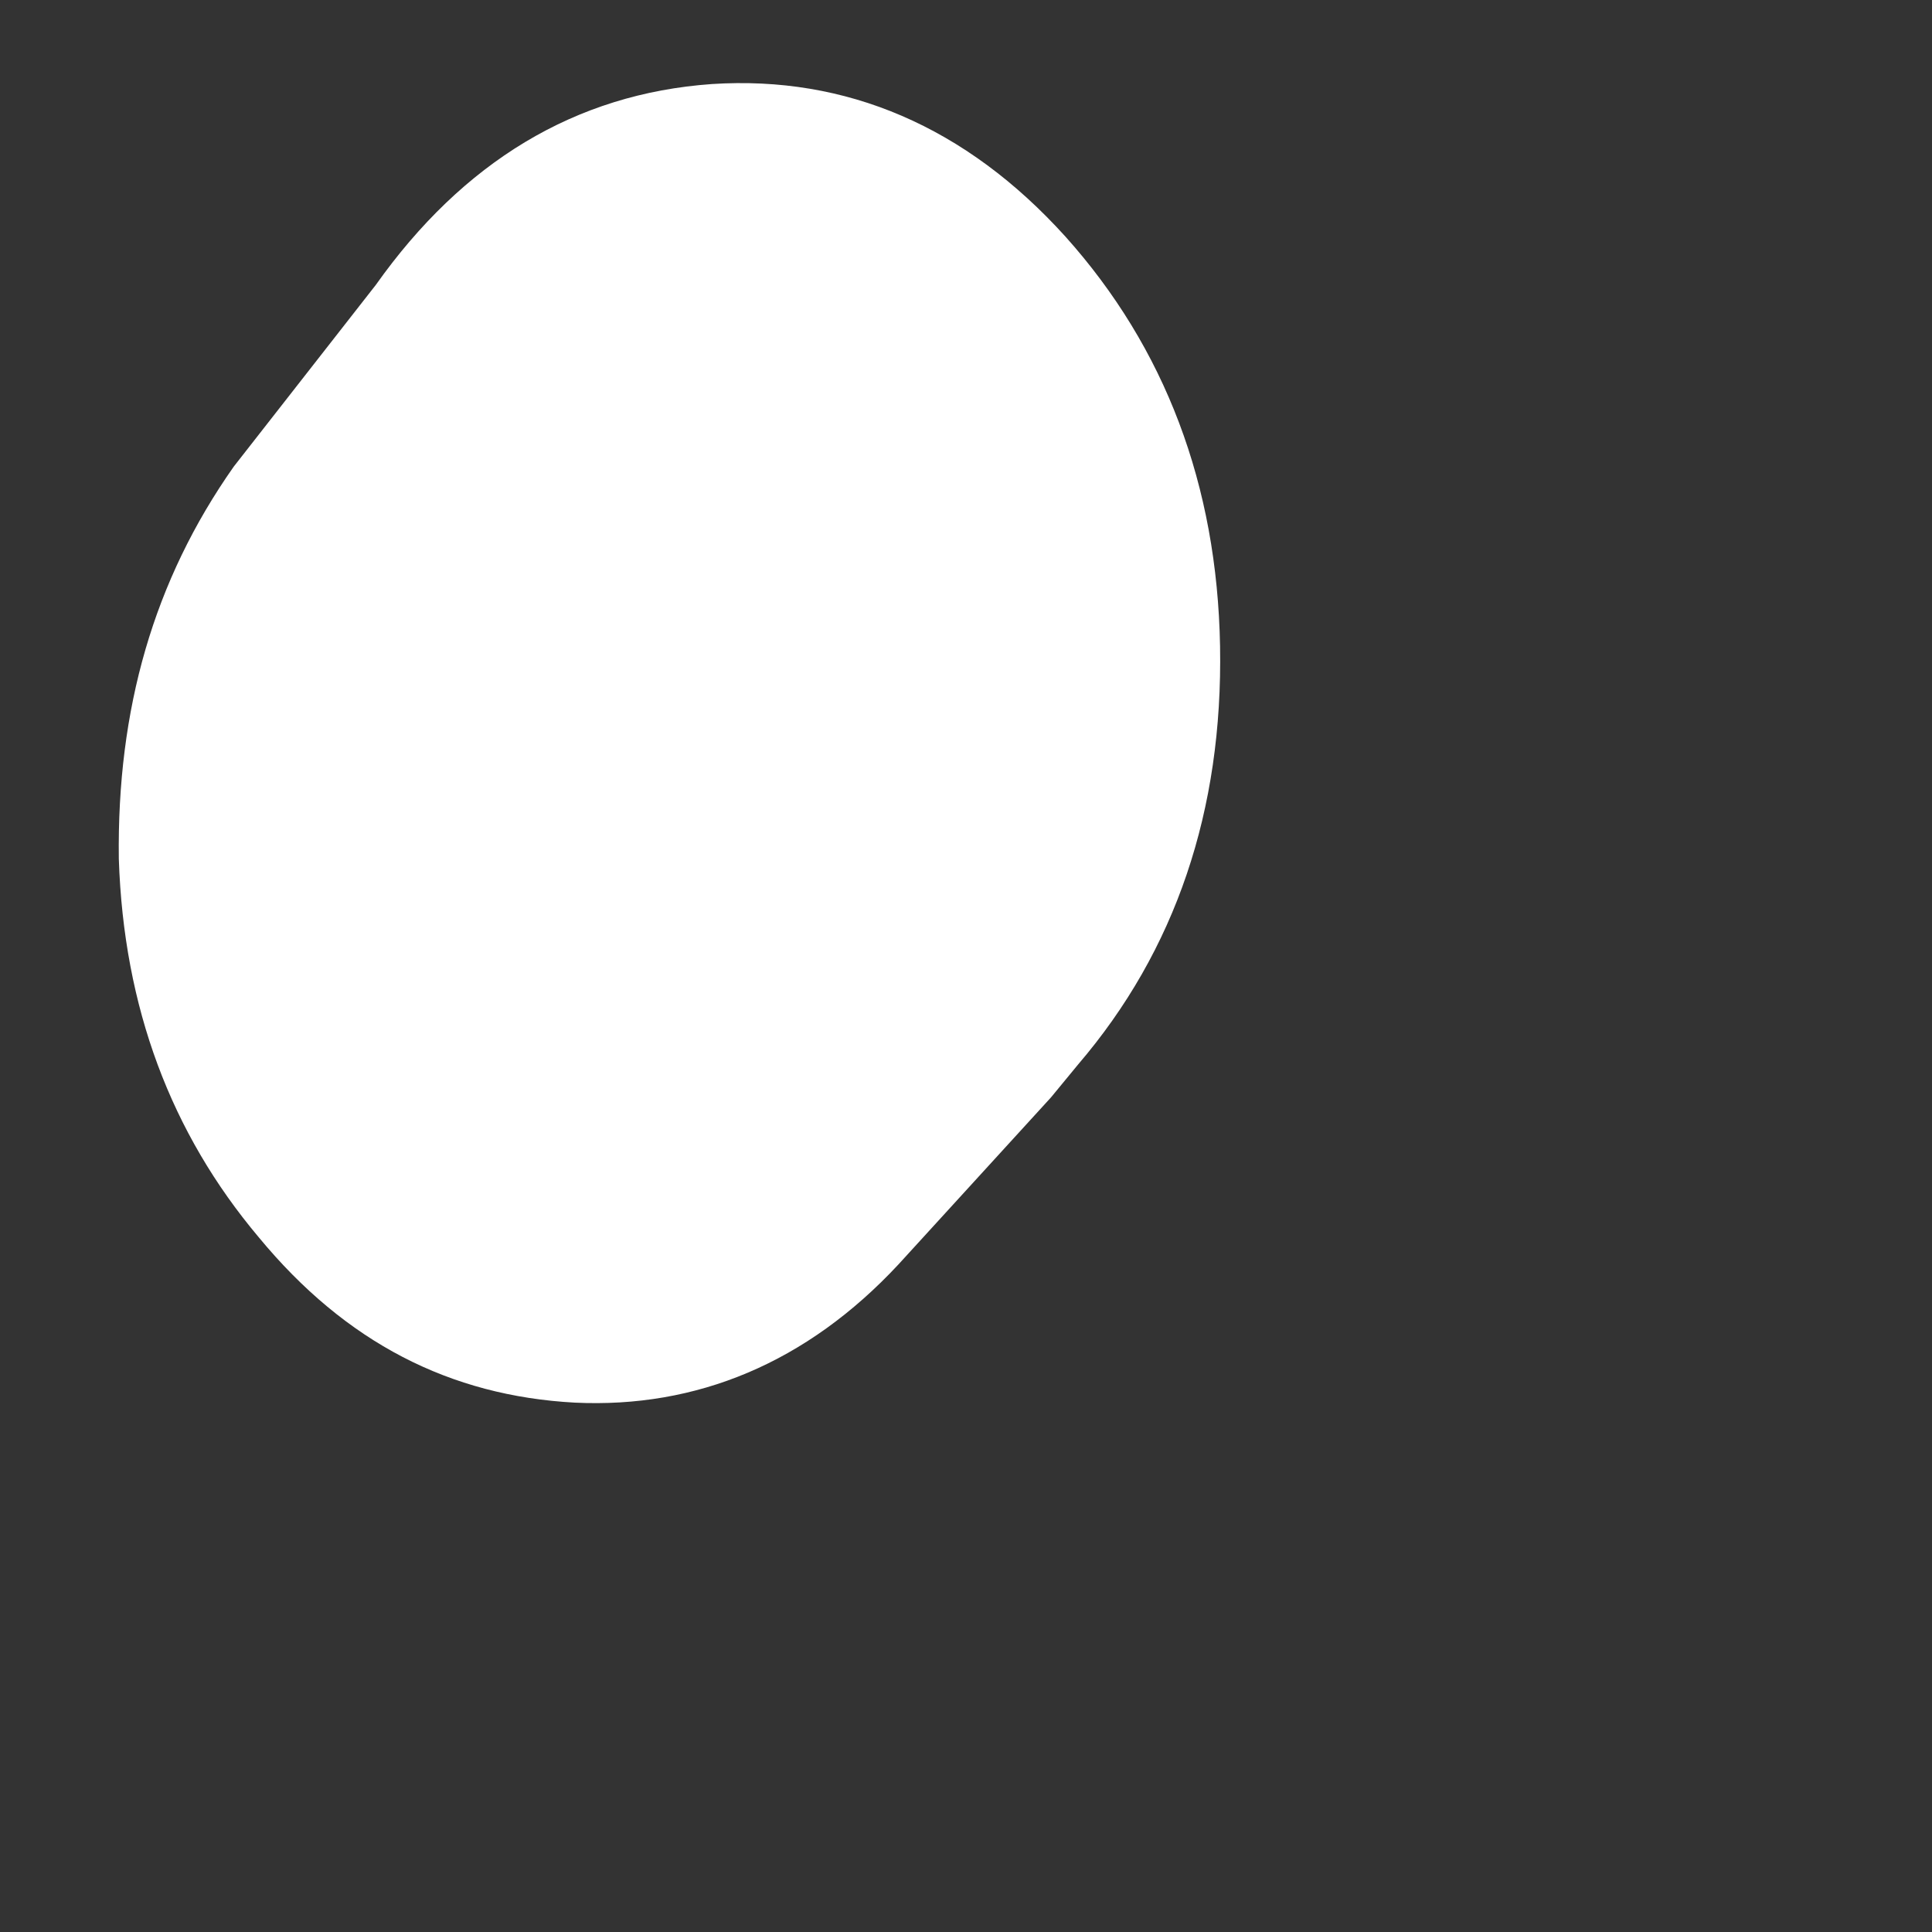 <svg width="2" height="2" viewBox="0 0 2 2" fill="none" xmlns="http://www.w3.org/2000/svg">
<rect x="0" y="0" width="2" height="2" fill="#333333" stroke="none"/>
<path d="M1.088 1.136L0.93 1.309C0.835 1.411 0.721 1.458 0.595 1.452C0.466 1.445 0.358 1.39 0.268 1.281C0.177 1.173 0.128 1.043 0.123 0.889C0.121 0.734 0.159 0.601 0.242 0.483L0.389 0.295C0.479 0.168 0.595 0.097 0.737 0.087C0.876 0.078 1 0.131 1.103 0.245C1.206 0.36 1.26 0.502 1.263 0.669C1.266 0.839 1.217 0.984 1.116 1.102L1.088 1.136Z" fill="white"/>
</svg>
